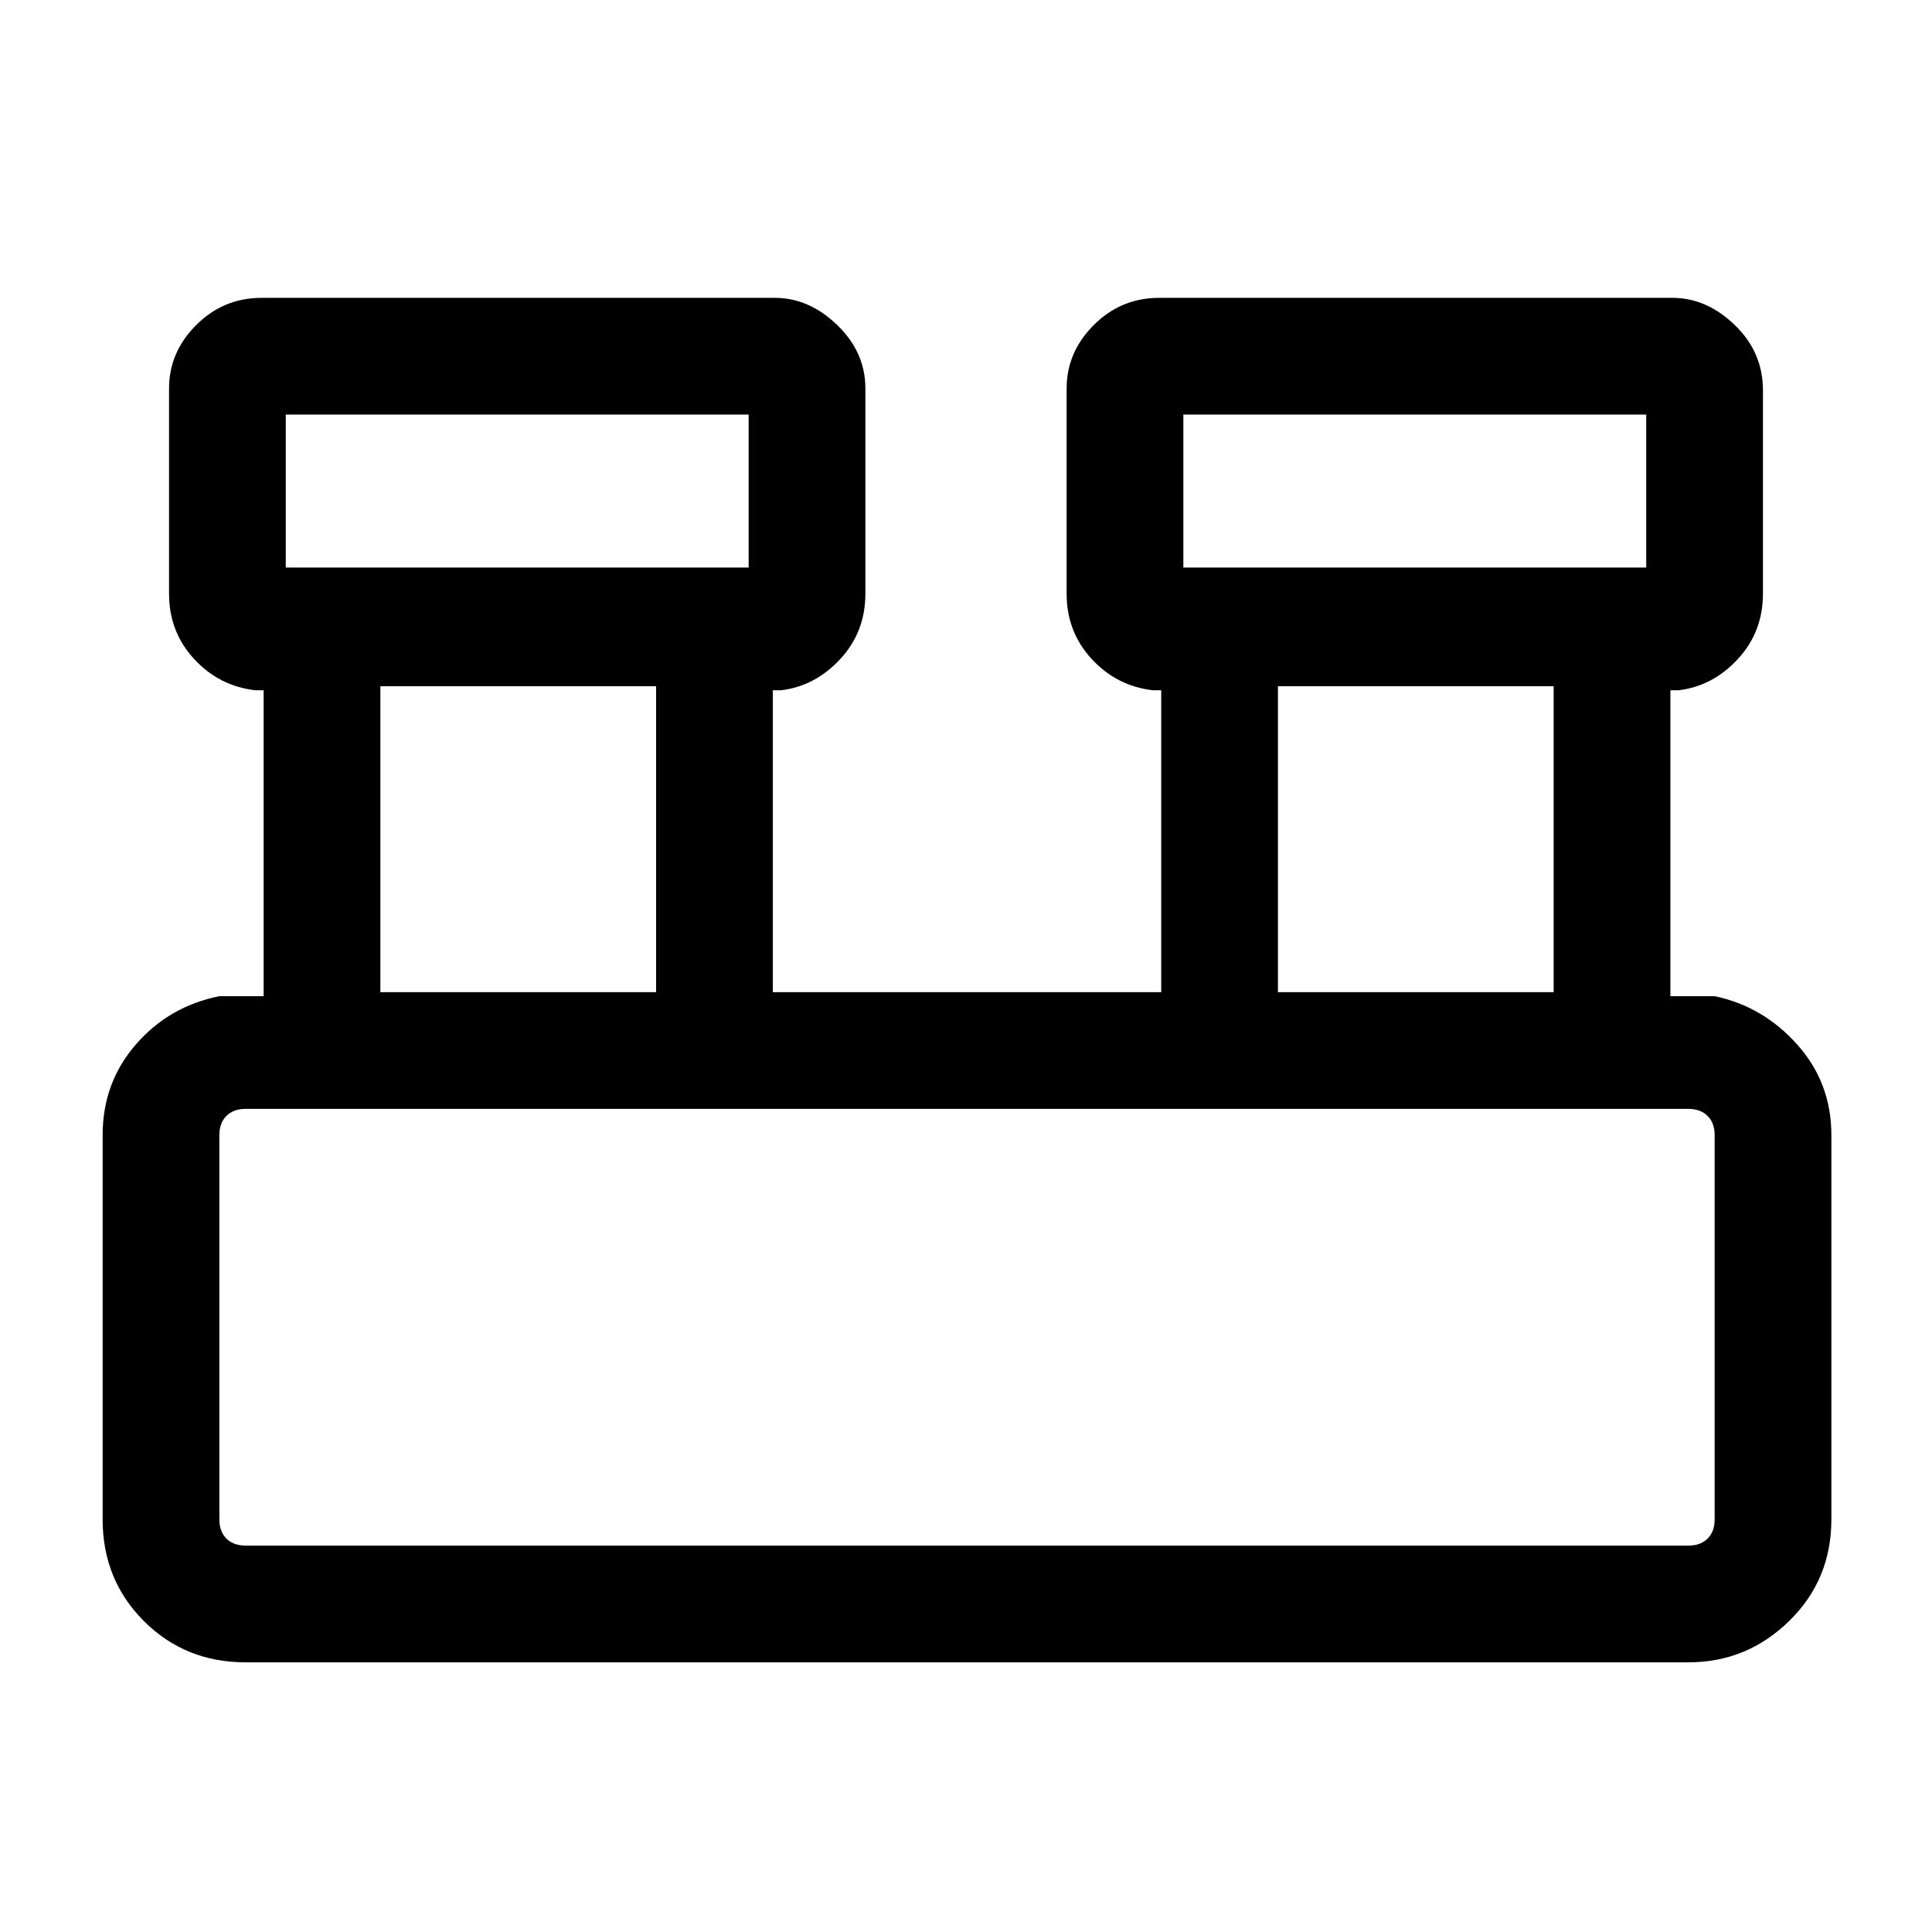 <svg xmlns="http://www.w3.org/2000/svg" height="48" width="48"><path d="M6.1 41.3q-1.5 0-2.525-1.025T2.55 37.75V28.2q0-1.3.825-2.25t2.075-1.2h1.1v-7.6h-.2q-.9-.1-1.525-.775Q4.2 15.7 4.2 14.75v-5.1q0-.9.675-1.575Q5.55 7.4 6.5 7.4h12.75q.85 0 1.55.675.7.675.7 1.575v5.1q0 .95-.625 1.625t-1.475.775h-.2v7.5h9.65v-7.5h-.2q-.9-.1-1.525-.775-.625-.675-.625-1.625v-5.1q0-.9.675-1.575Q27.85 7.4 28.8 7.4h12.75q.85 0 1.55.675.7.675.7 1.625v5.05q0 .95-.625 1.625t-1.475.775h-.2v7.6h1.1q1.2.25 2.05 1.2.85.95.85 2.25v9.55q0 1.5-1.05 2.525t-2.5 1.025Zm23.3-27.2h11.5v-3.8H29.4Zm-22.3 0h11.5v-3.8H7.1Zm24.65 10.55h6.85v-7.6h-6.85Zm-22.3 0h6.85v-7.6H9.45ZM6.1 38.4h35.85q.3 0 .475-.175t.175-.475V28.2q0-.3-.175-.475t-.475-.175H6.1q-.3 0-.475.175t-.175.475v9.55q0 .3.175.475t.475.175Zm1-24.3v-3.8 3.8Zm22.3 0v-3.8 3.8ZM5.45 38.4V27.55 38.4Z"/></svg>
